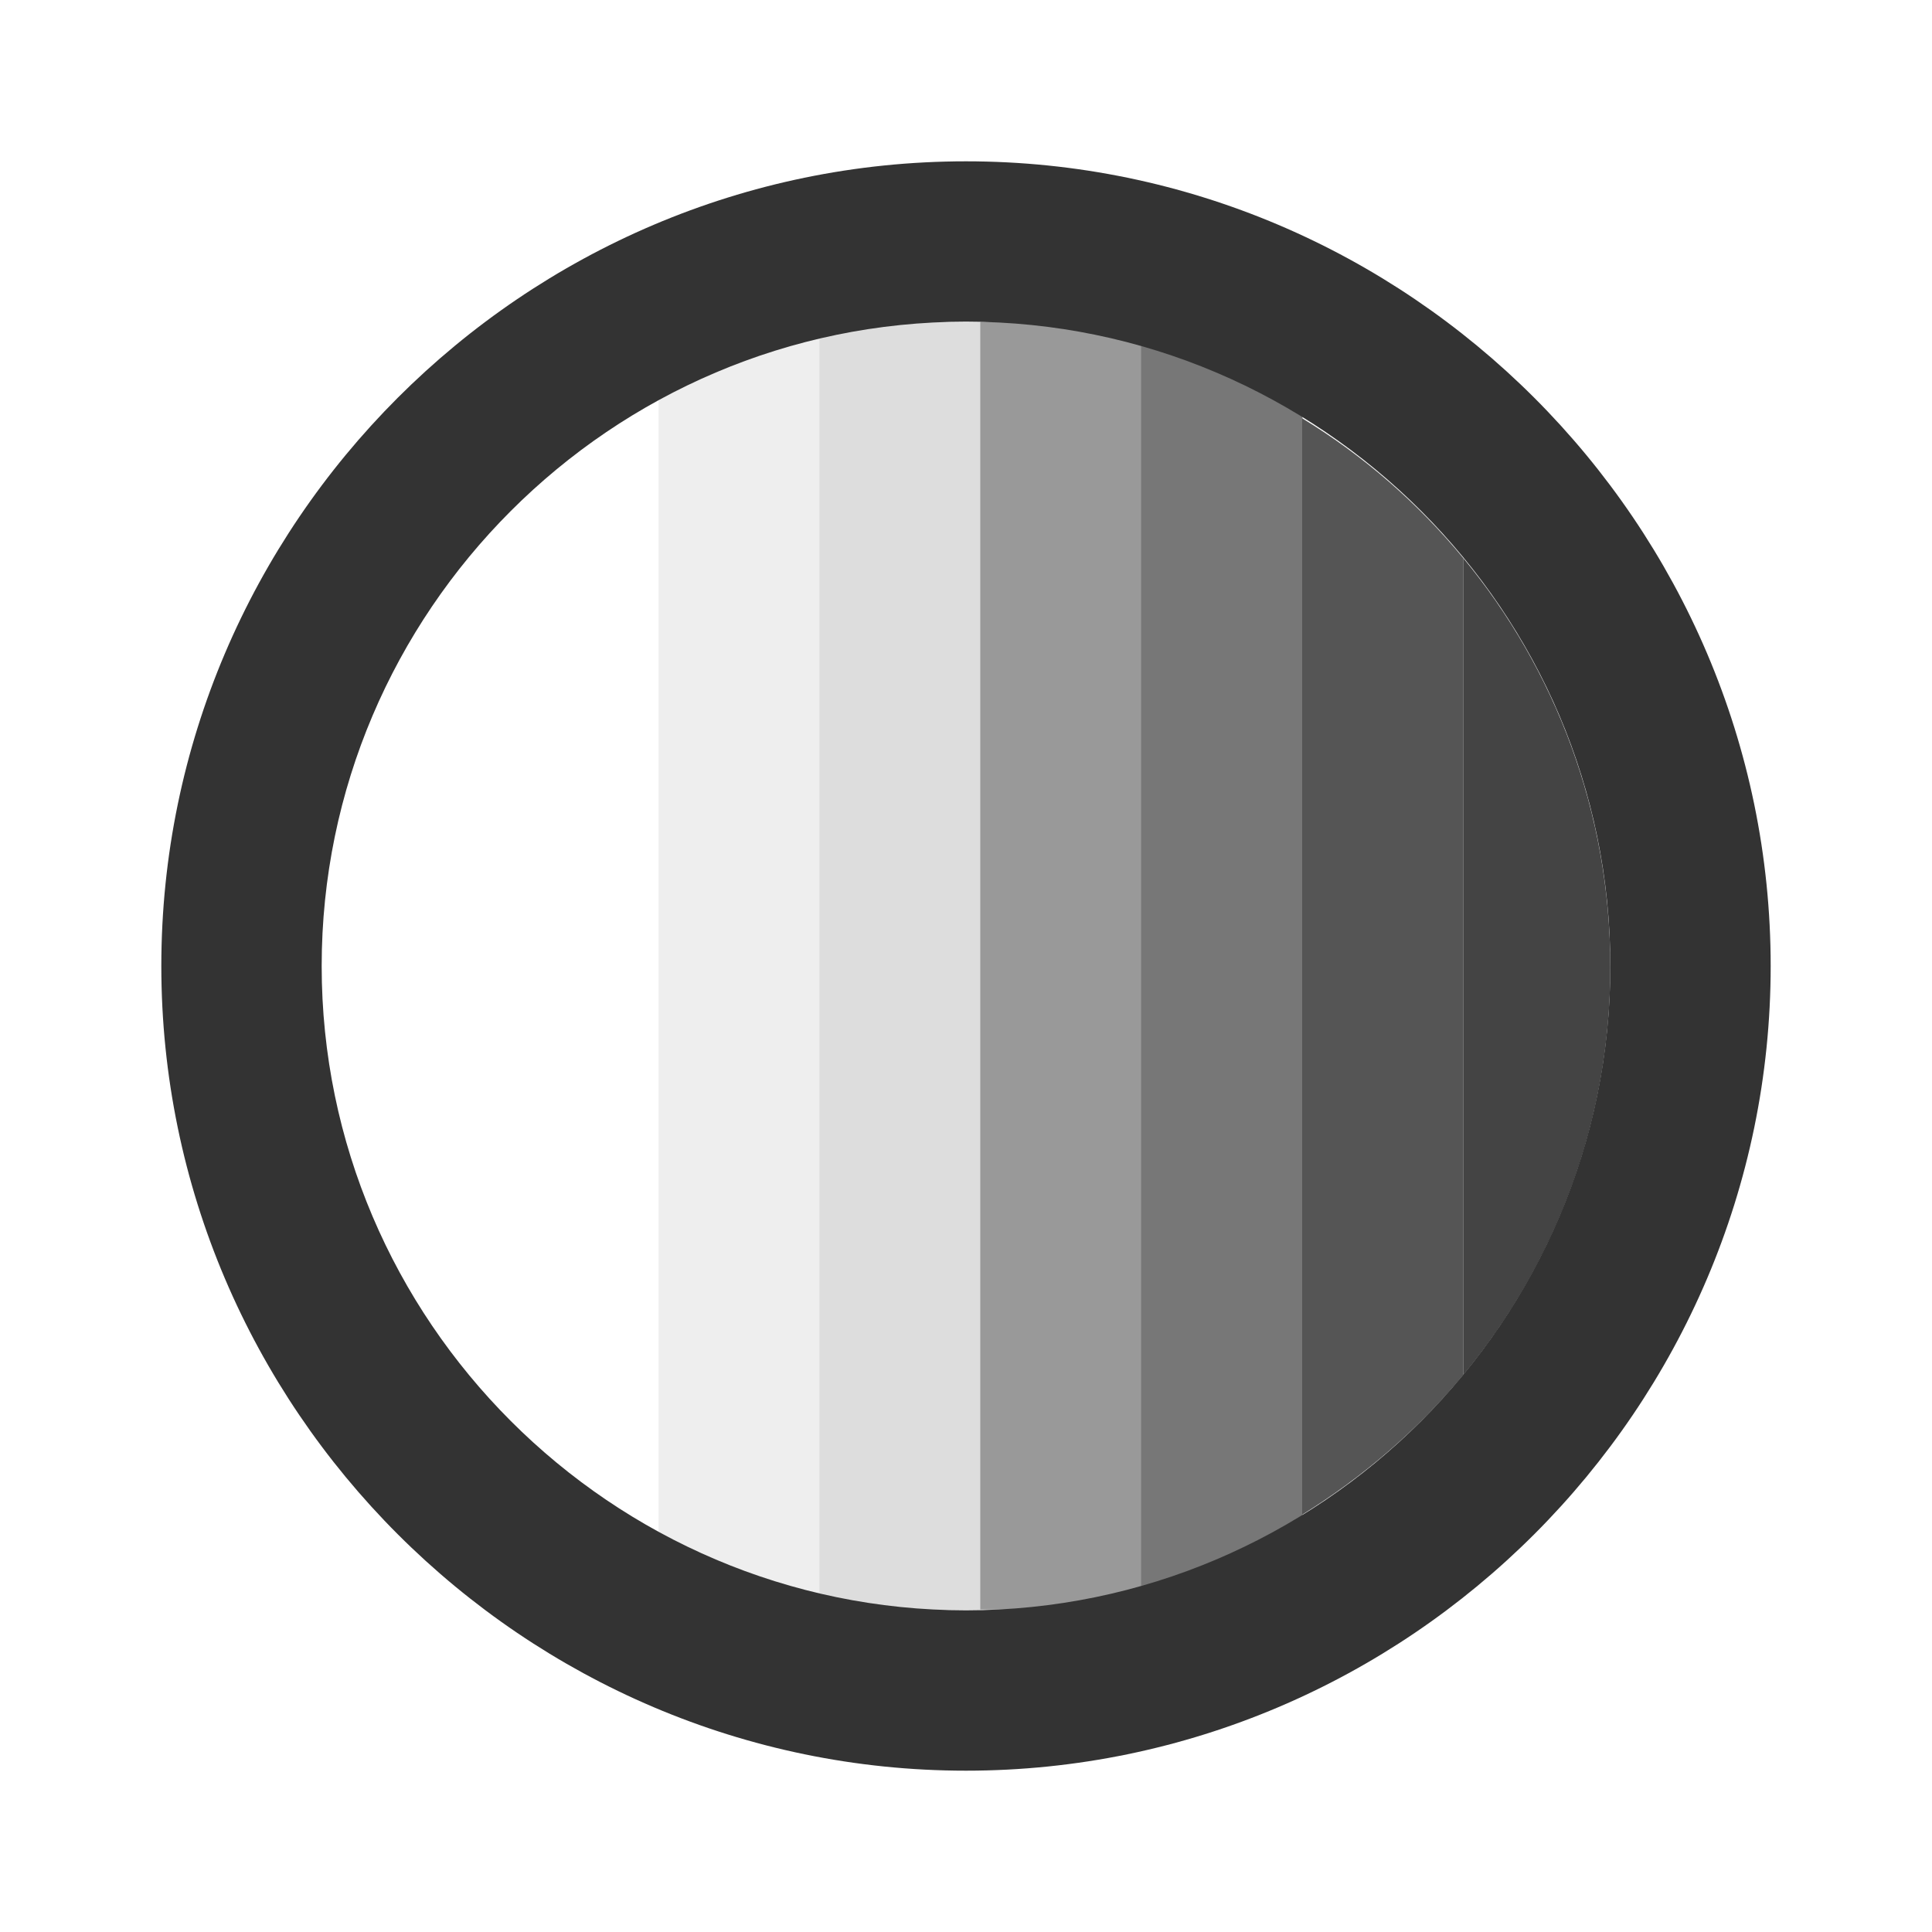 <svg t="1741685780511" class="icon" viewBox="0 0 1024 1024" version="1.1" xmlns="http://www.w3.org/2000/svg" p-id="7068" width="200" height="200"><path d="M434.565 170.619v682.496h-85.504v-682.496z" fill="#EEEEEE" p-id="7069"></path><path d="M519.818 170.87v682.496h-85.504v-682.496z" fill="#DDDDDD" p-id="7070"></path><path d="M605.071 170.609v682.496h-85.504v-682.496z" fill="#999999" p-id="7071"></path><path d="M690.324 170.86v682.496h-85.504v-682.496z" fill="#777777" p-id="7072"></path><path d="M775.68 295.936c-24.064-29.184-52.736-54.272-85.504-74.24v581.12c32.256-19.968 61.44-45.056 85.504-74.24V295.936z" fill="#555555" p-id="7073"></path><path d="M775.68 295.936v432.64c48.64-58.88 77.824-134.144 77.824-216.064s-29.184-157.696-77.824-216.576z" fill="#444444" p-id="7074"></path><path d="M512 85.504c-234.496 0-426.496 192-426.496 426.496s192 426.496 426.496 426.496 426.496-192 426.496-426.496-192-426.496-426.496-426.496z m0 768c-187.904 0-341.504-153.6-341.504-341.504s153.6-341.504 341.504-341.504 341.504 153.6 341.504 341.504-153.6 341.504-341.504 341.504z" fill="#333333" p-id="7075"></path></svg>
